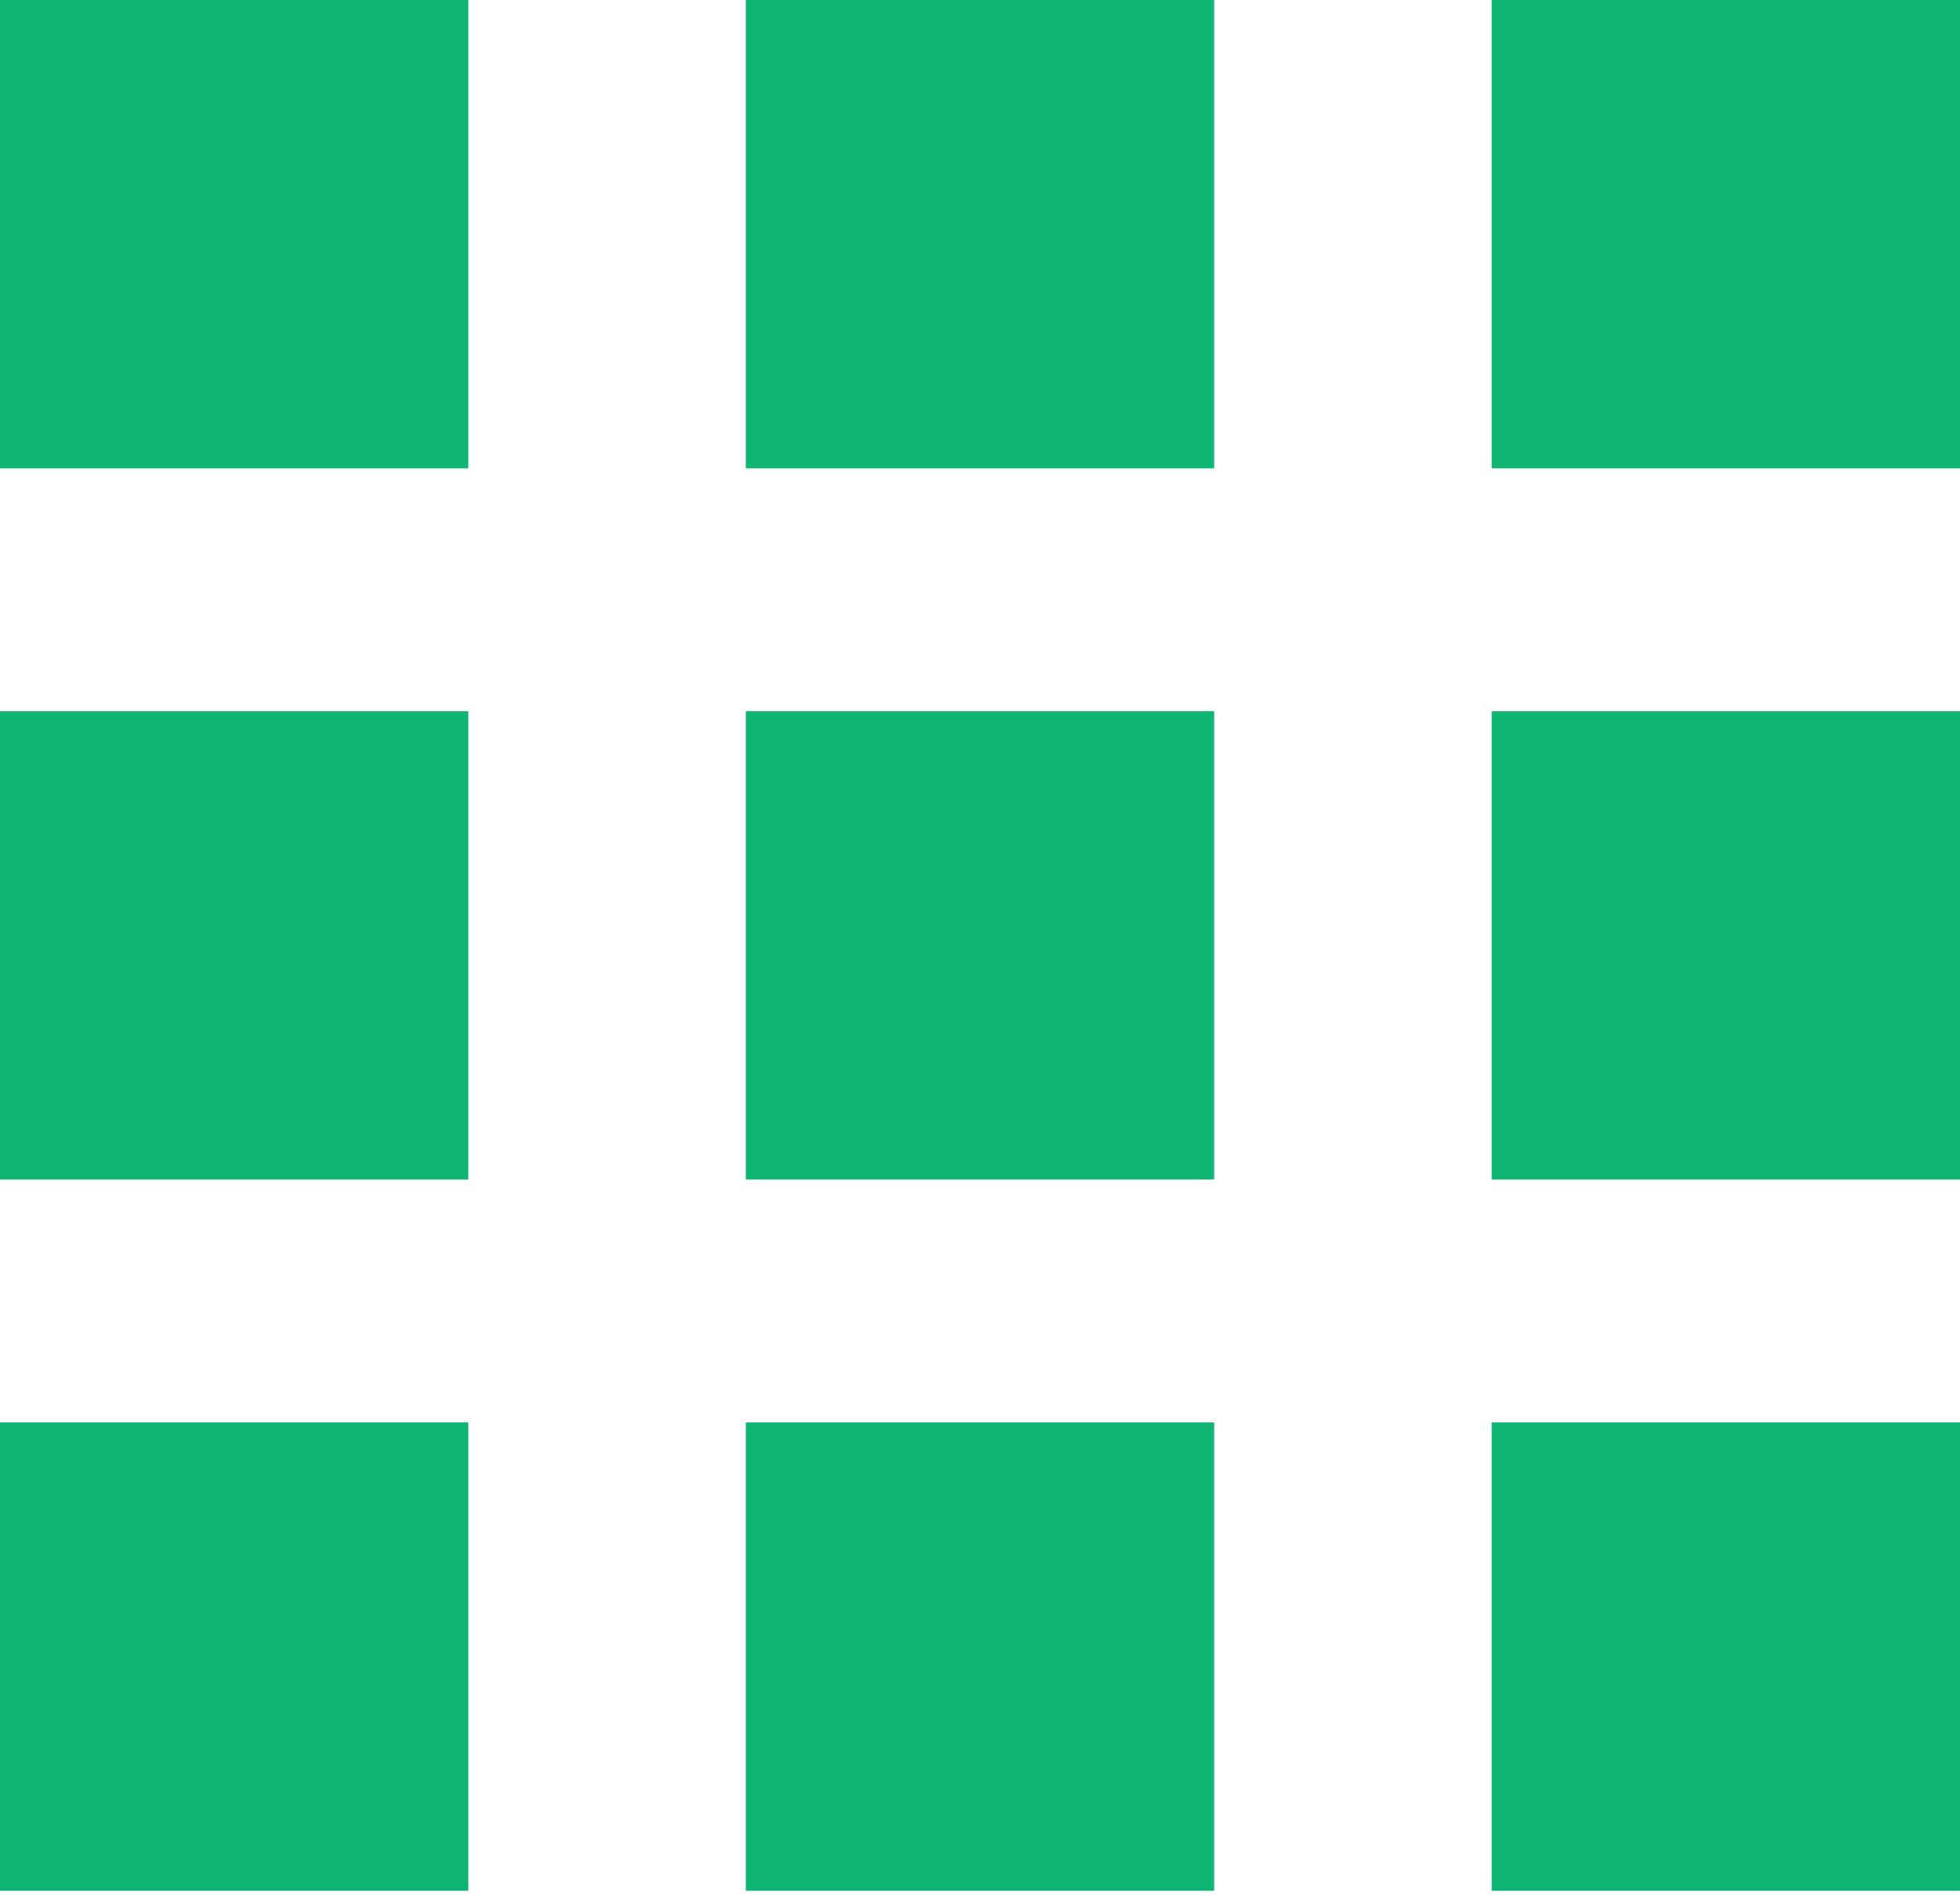 <svg width="128" height="124" viewBox="0 0 128 124" fill="none" xmlns="http://www.w3.org/2000/svg">
<rect y="92.885" width="30.584" height="30.584" fill="#0FB572"/>
<rect x="48.708" y="92.885" width="30.584" height="30.584" fill="#0FB572"/>
<rect x="97.416" y="92.885" width="30.584" height="30.584" fill="#0FB572"/>
<rect x="97.416" y="46.443" width="30.584" height="30.584" fill="#0FB572"/>
<path d="M48.708 46.443H79.292V77.026H48.708V46.443Z" fill="#0FB572"/>
<rect y="46.443" width="30.584" height="30.584" fill="#0FB572"/>
<rect x="97.416" width="30.584" height="30.584" fill="#0FB572"/>
<path d="M48.708 0H79.292V30.584H48.708V0Z" fill="#0FB572"/>
<rect width="30.584" height="30.584" fill="#0FB572"/>
</svg>
